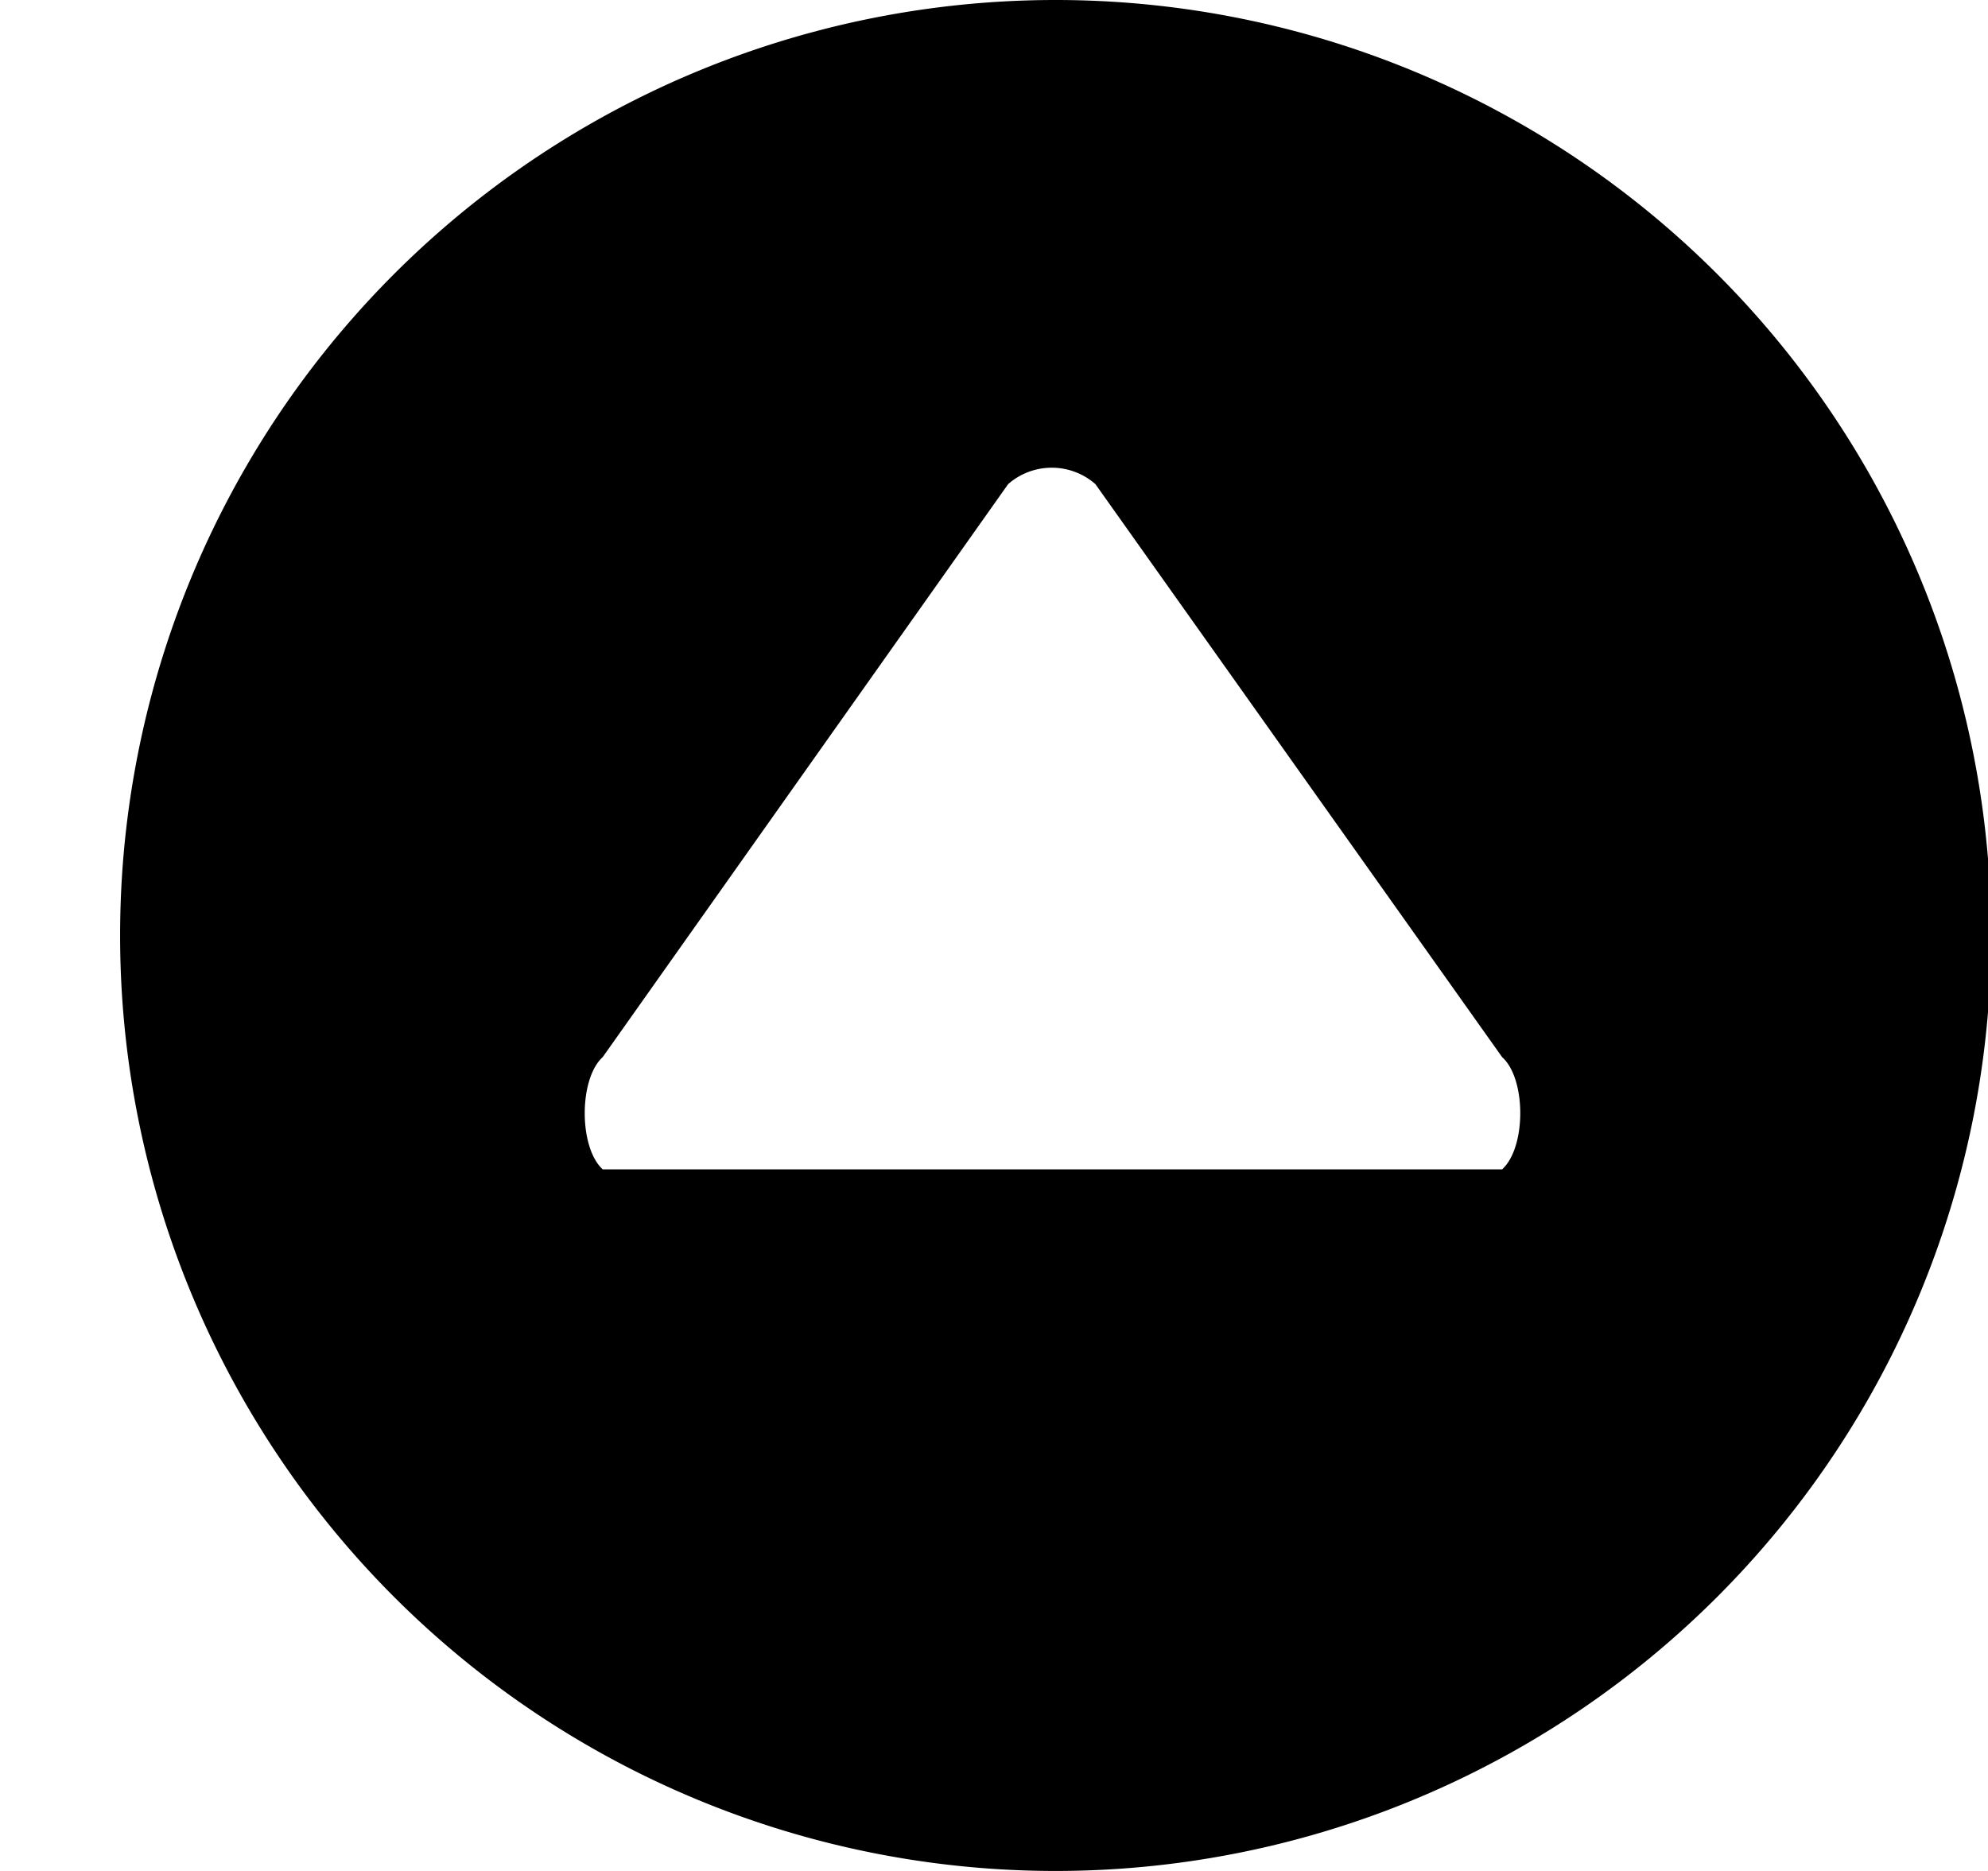 <svg xmlns="http://www.w3.org/2000/svg" xmlns:xlink="http://www.w3.org/1999/xlink" width="17" height="16" viewBox="0 0 17 16"><path fill="currentColor" fill-rule="evenodd" d="M17.027 8a8 8 0 0 0-8-8a8 8 0 0 0-8 8a8 8 0 0 0 8 8a8 8 0 0 0 8-8M5.154 10c-.205-.186-.205-.774 0-.96l3.467-4.9a.566.566 0 0 1 .746 0l3.478 4.9c.207.185.207.773 0 .96h-7.69z"/></svg>